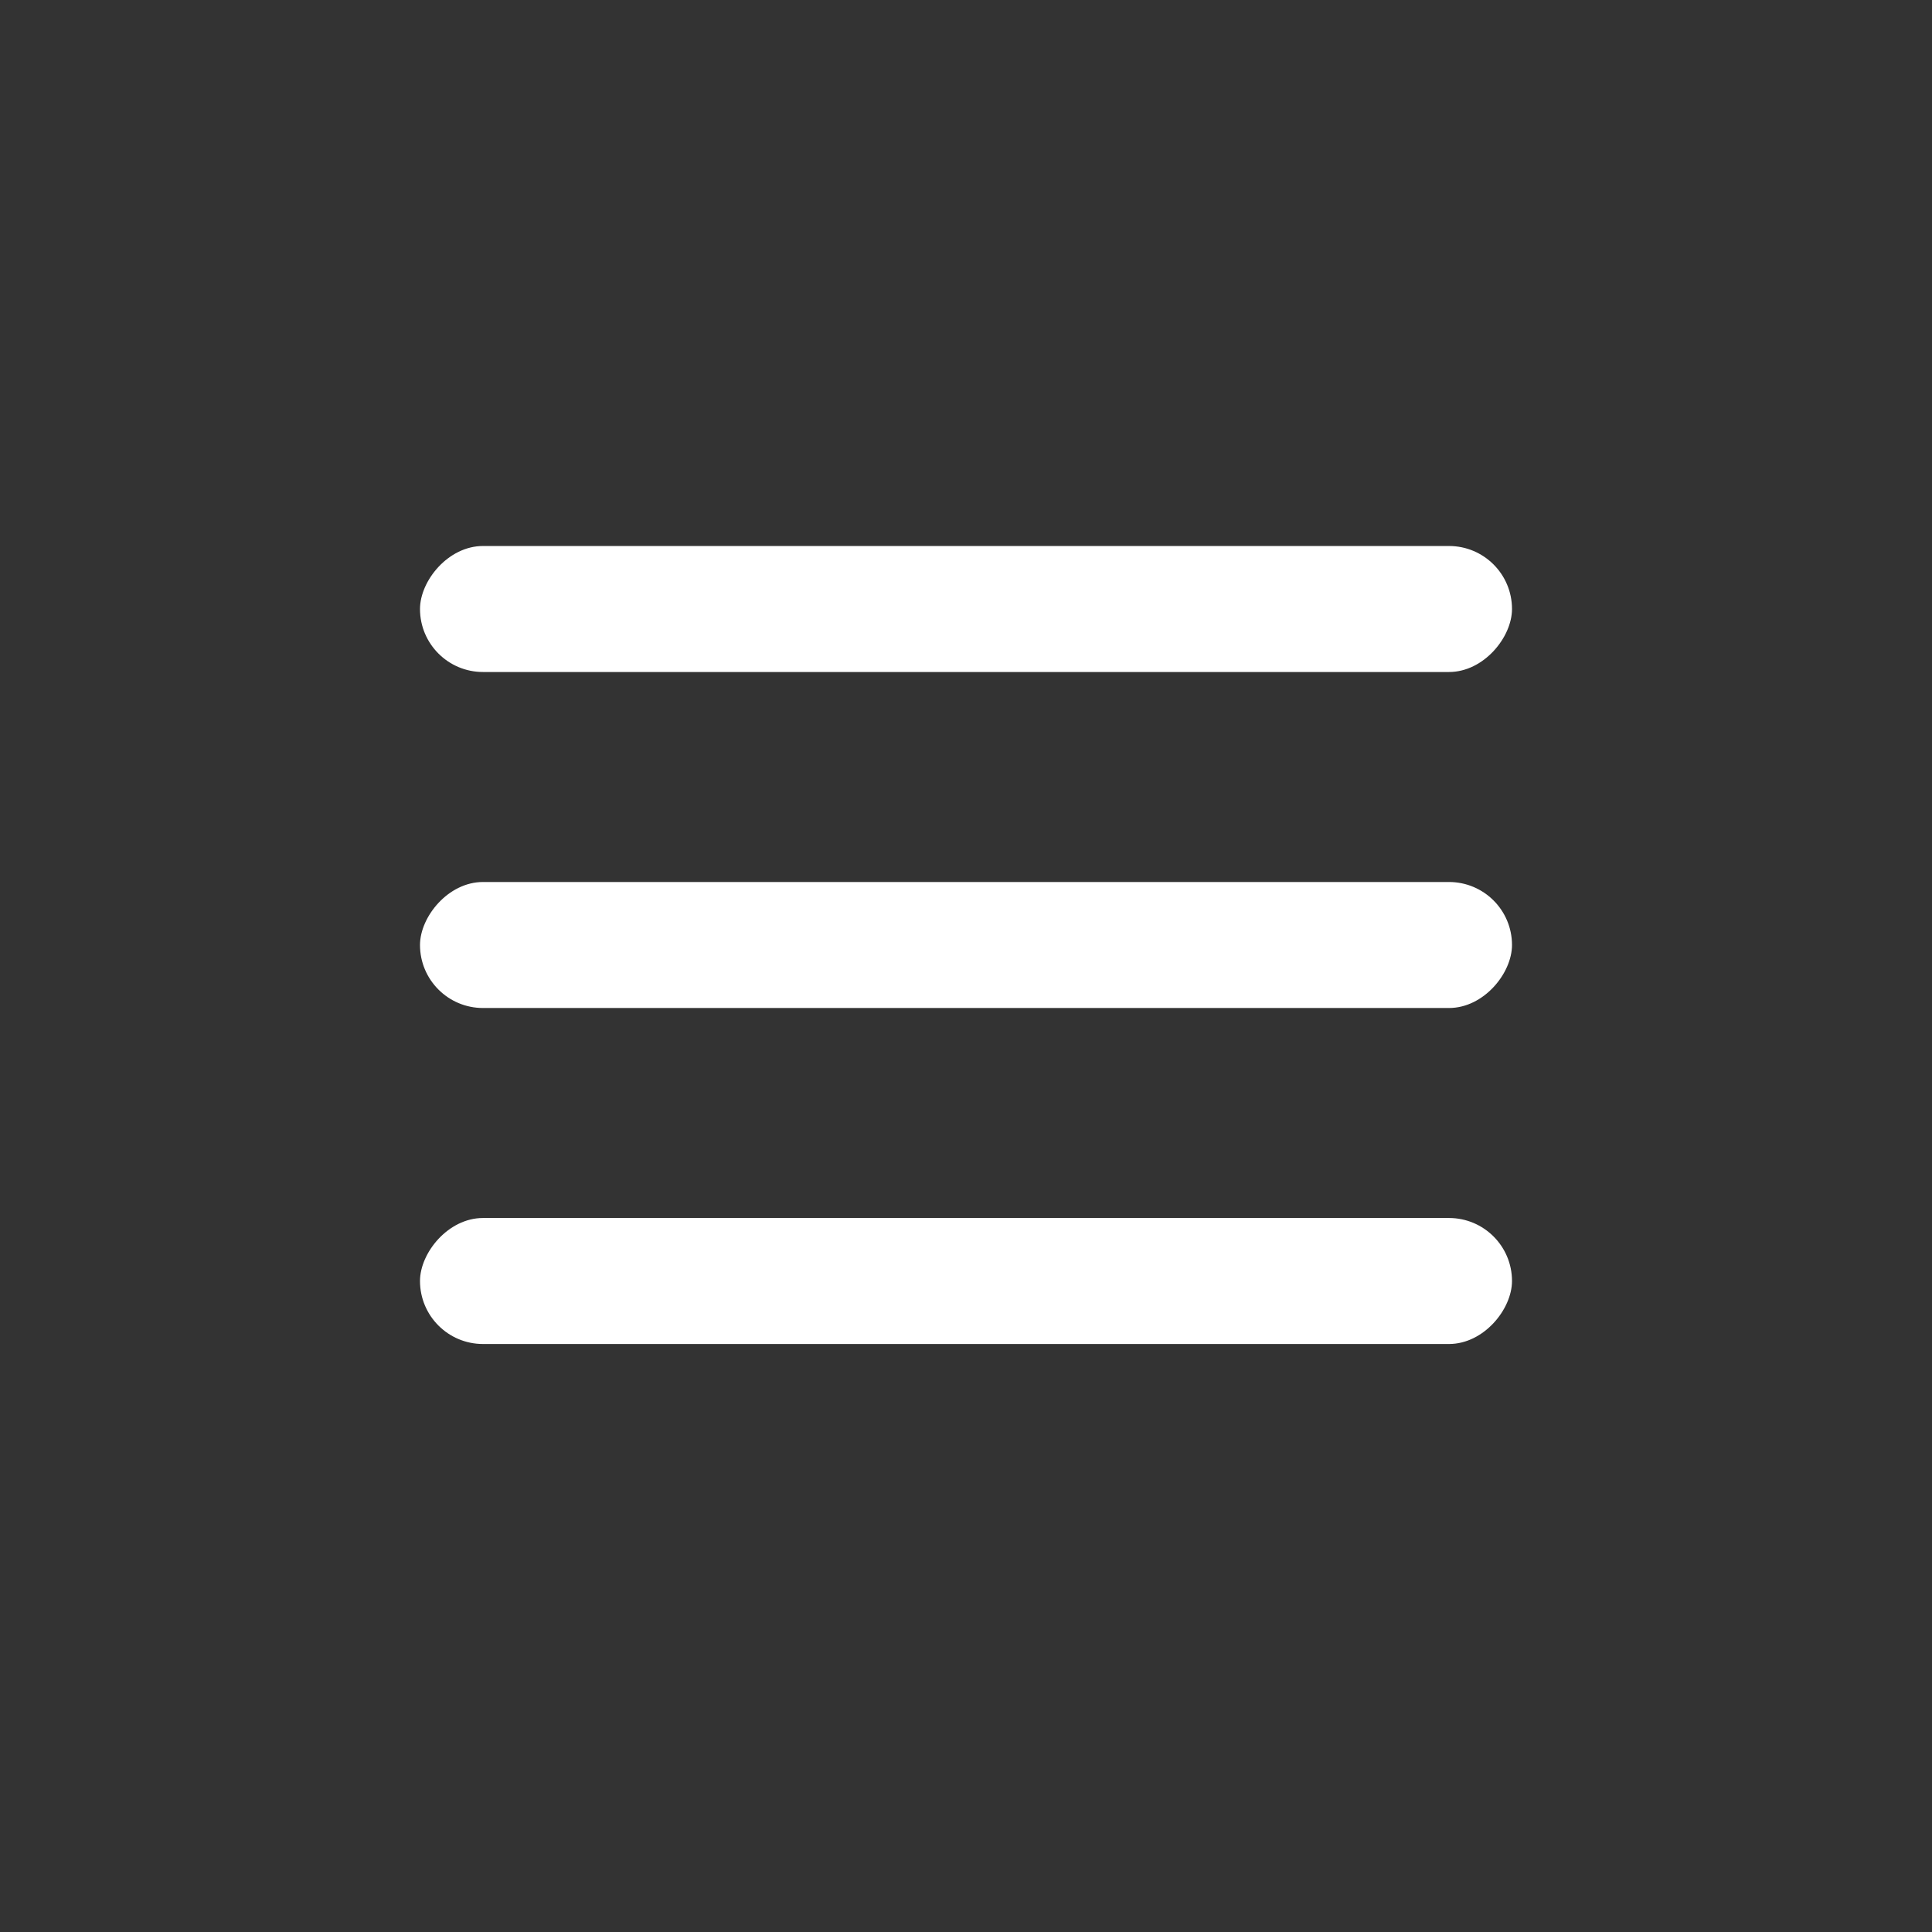 <svg width="46" height="46" viewBox="0 0 46 46" fill="none" xmlns="http://www.w3.org/2000/svg">
<rect x="0" y="0" width="46" height="46" fill="#333333" stroke="none"/>
<rect width="26" height="3" rx="1.5" transform="matrix(-1 0 0 1 36 13)" fill="white"/>
<rect width="26" height="3" rx="1.5" transform="matrix(-1 0 0 1 36 21)" fill="white"/>
<rect width="26" height="3" rx="1.5" transform="matrix(-1 0 0 1 36 29)" fill="white"/>
</svg>
